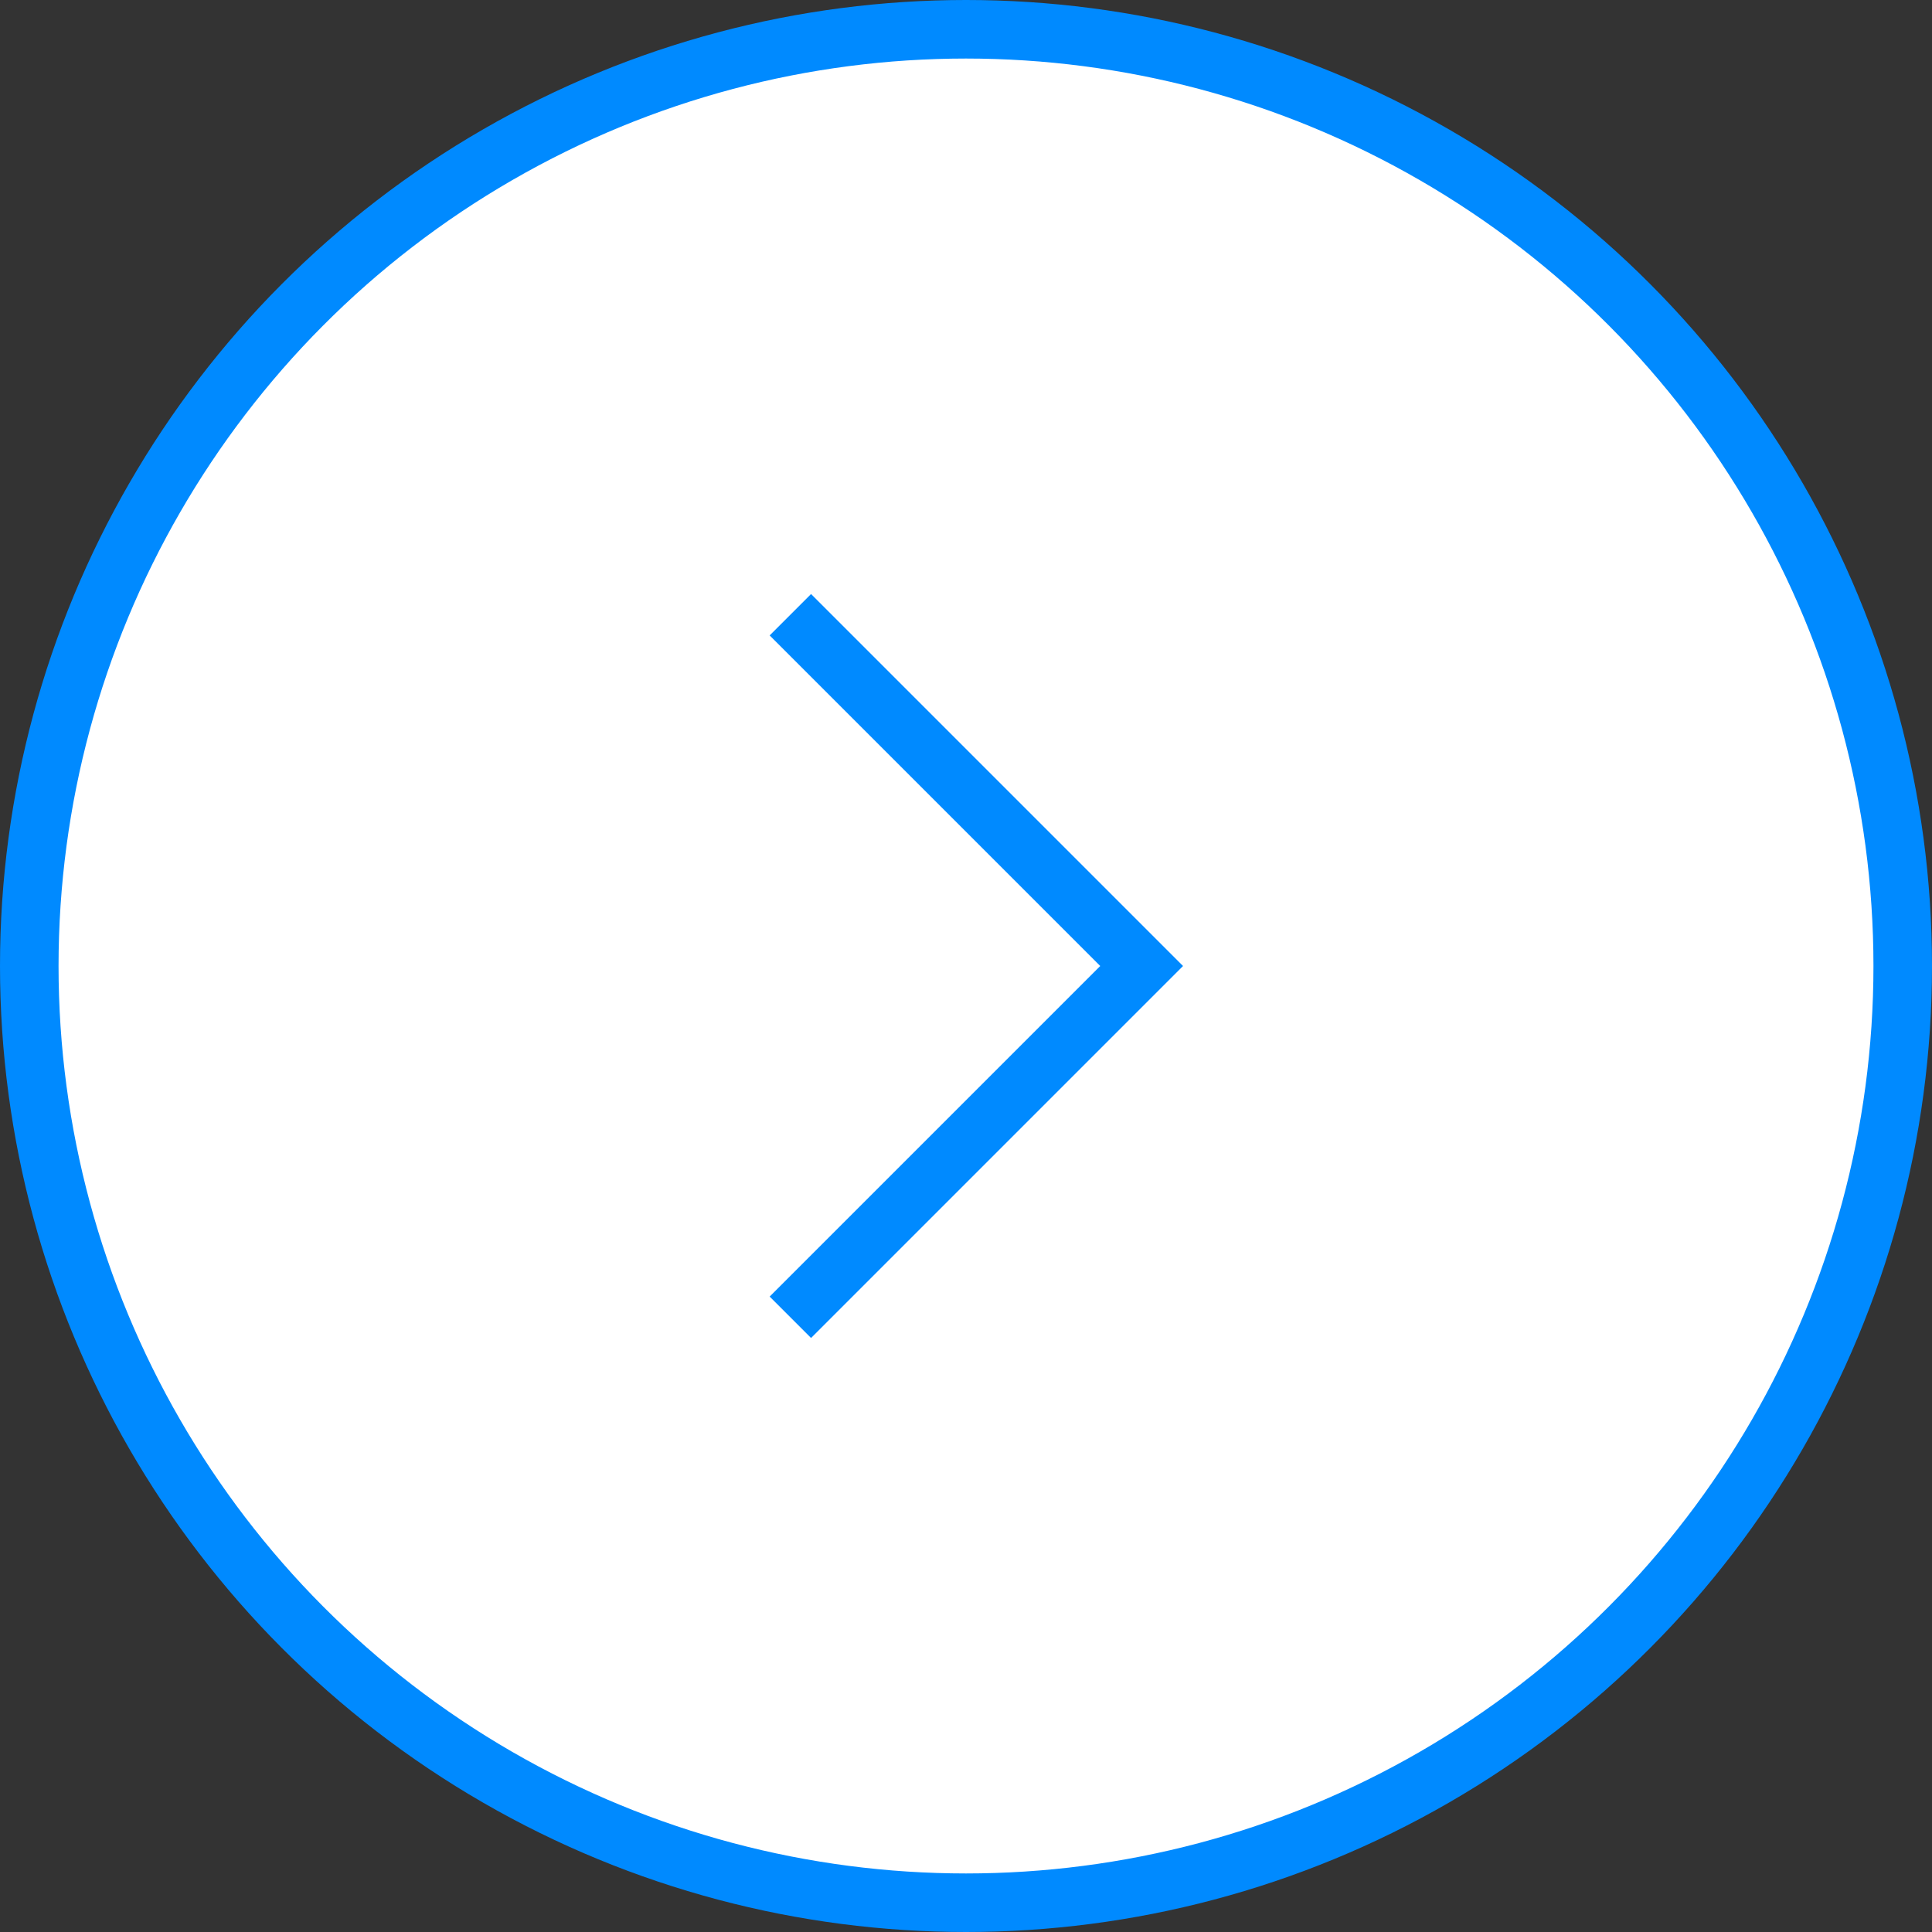 <svg id="Слой_1" data-name="Слой 1" xmlns="http://www.w3.org/2000/svg" viewBox="0 0 33 33"><rect x="0" y="0" width="33" height="33" fill="#333333" stroke="none"/><g id="Page-1"><g id="right" stroke="#008aff"><circle id="Oval-1" cx="16.5" cy="16.5" r="16" fill="#fff"/><path id="Path-1" d="M14 11l6 6-6 6" transform="translate(-.5 -.5)" fill="none"/></g></g></svg>